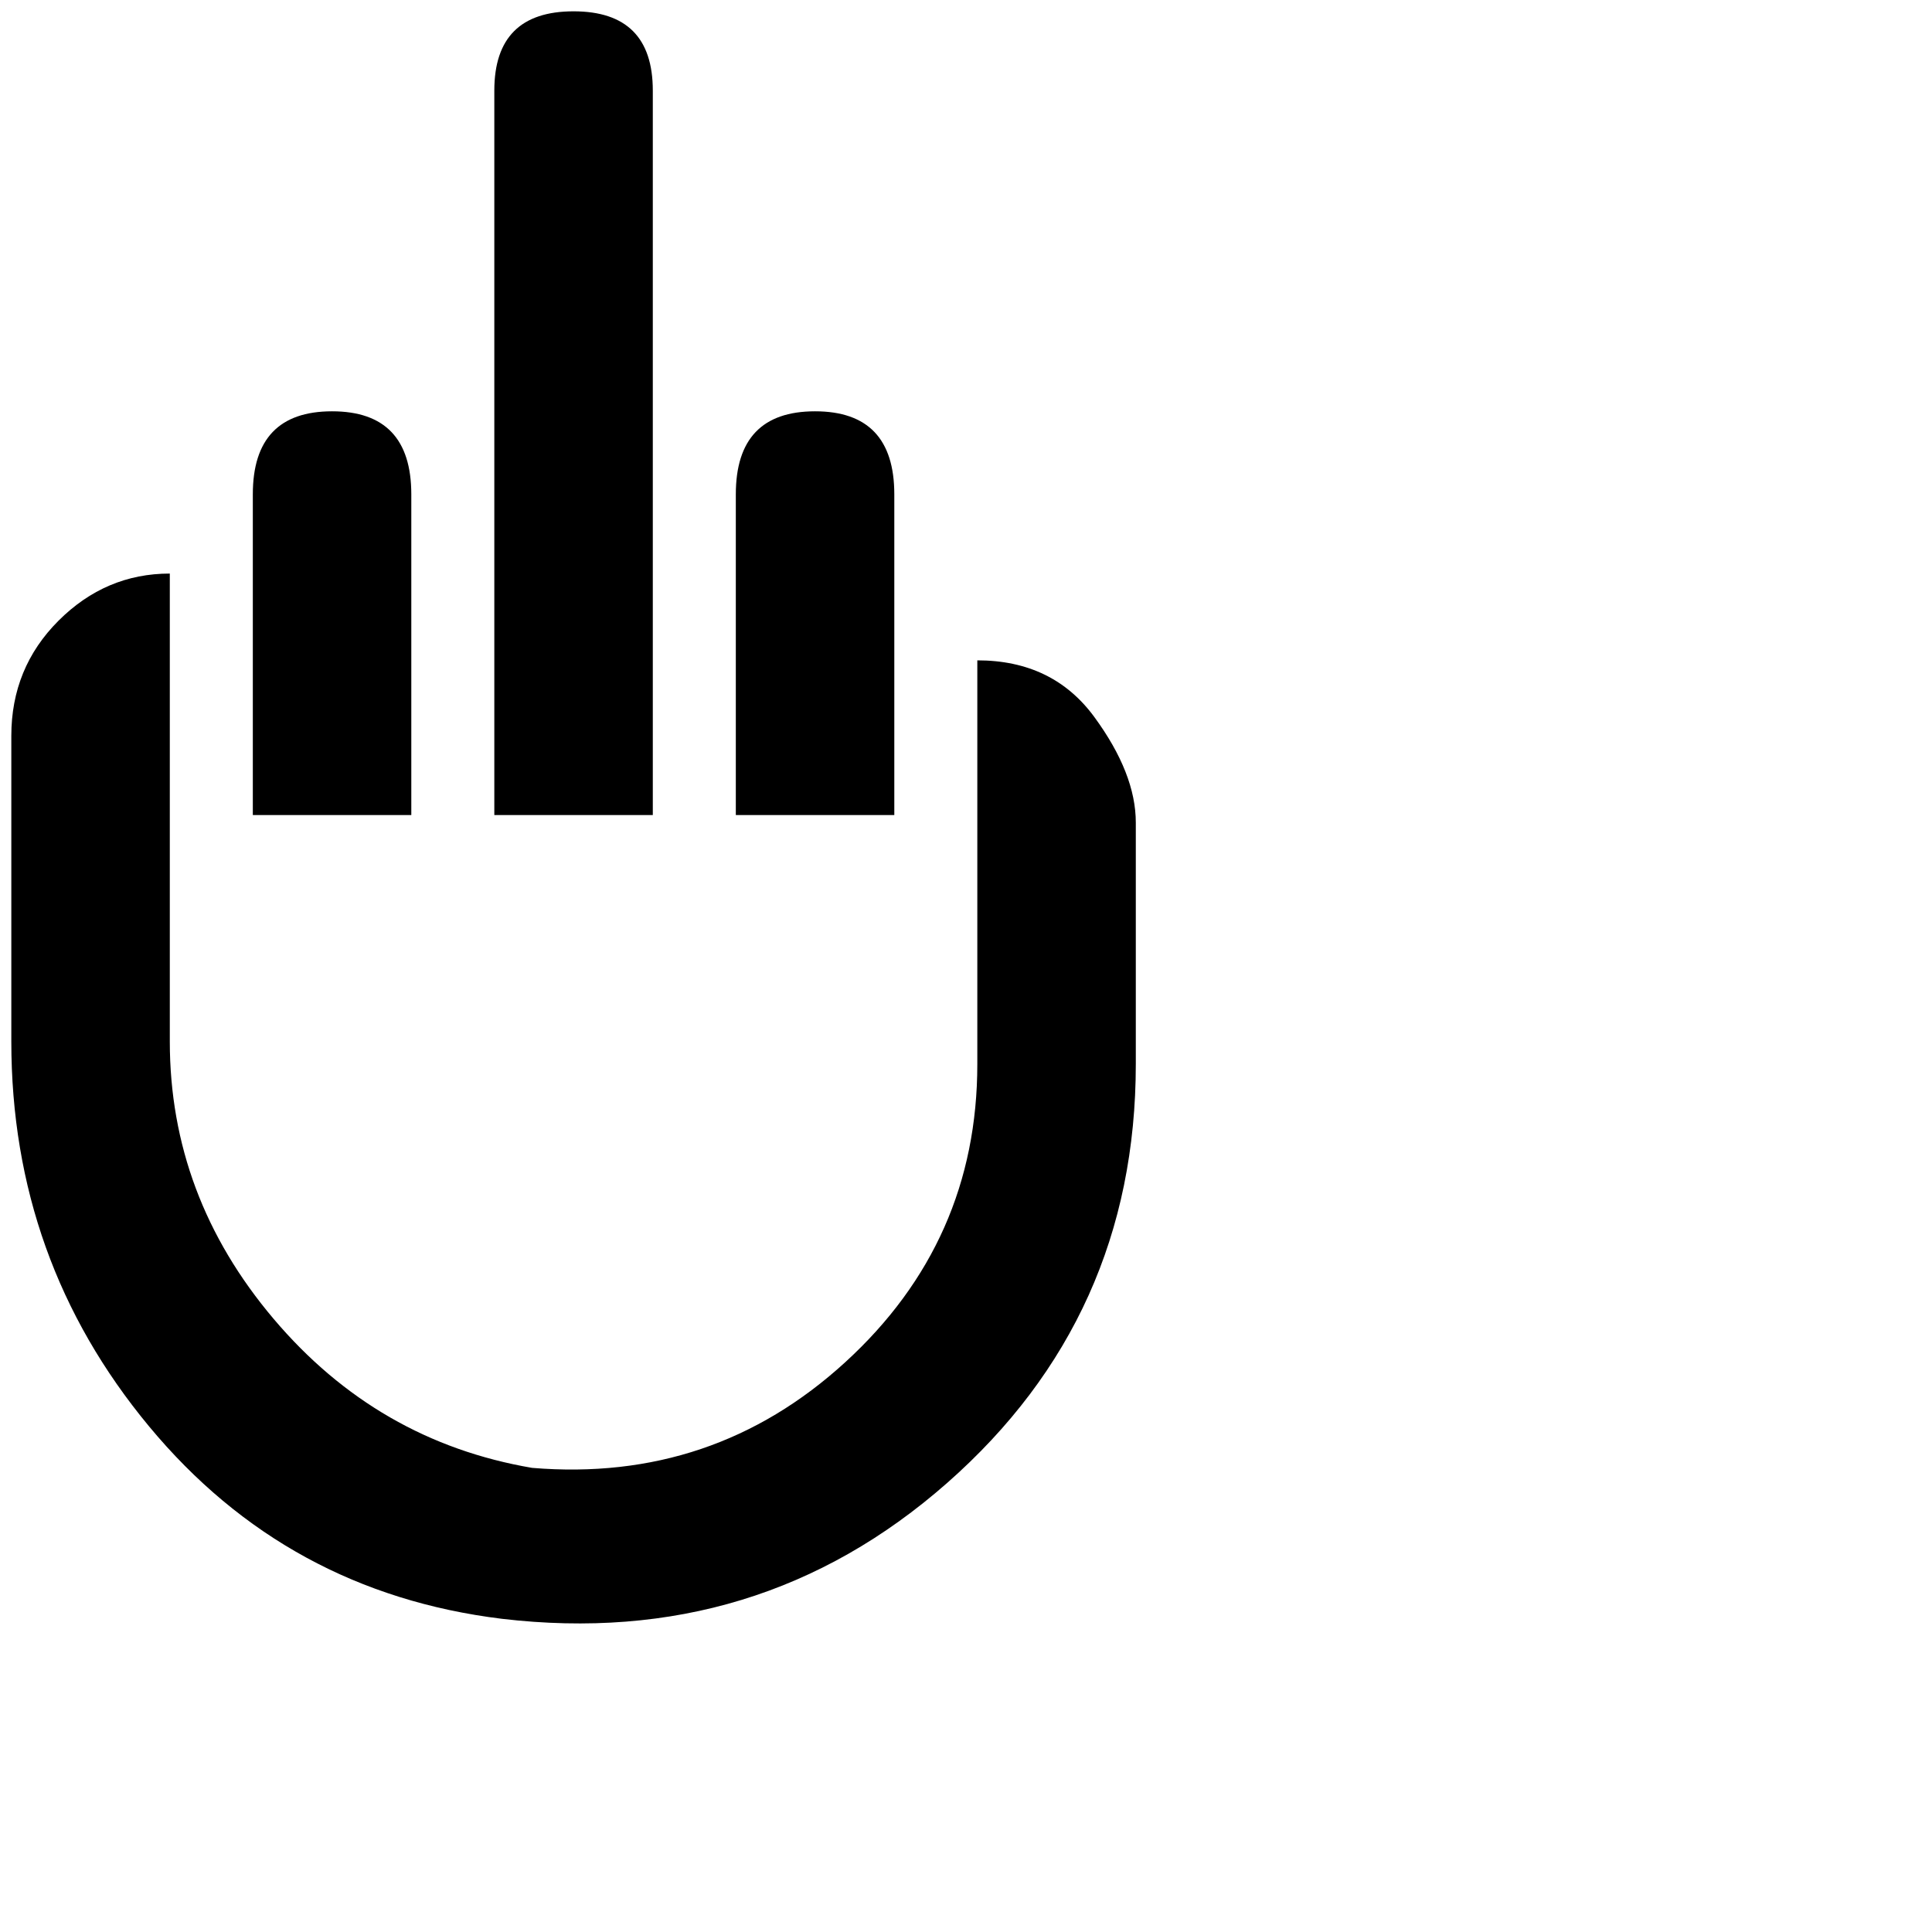 <svg xmlns="http://www.w3.org/2000/svg" version="1.1" viewBox="0 0 512 512" fill="currentColor"><path fill="currentColor" d="M3 276q0 58 36.5 102t93.5 51q68 8 118-36t50-111v-64q0-13-11-28t-31-15v107q0 47-35 79t-83 28q-41-7-68.5-39.5T45 276V152q-17 0-29.5 12.5T3 195zm192-145v85h42v-85q0-22-21-22t-21 22M131 24v192h42V24q0-21-21-21t-21 21M67 131v85h42v-85q0-22-21-22t-21 22"/></svg>